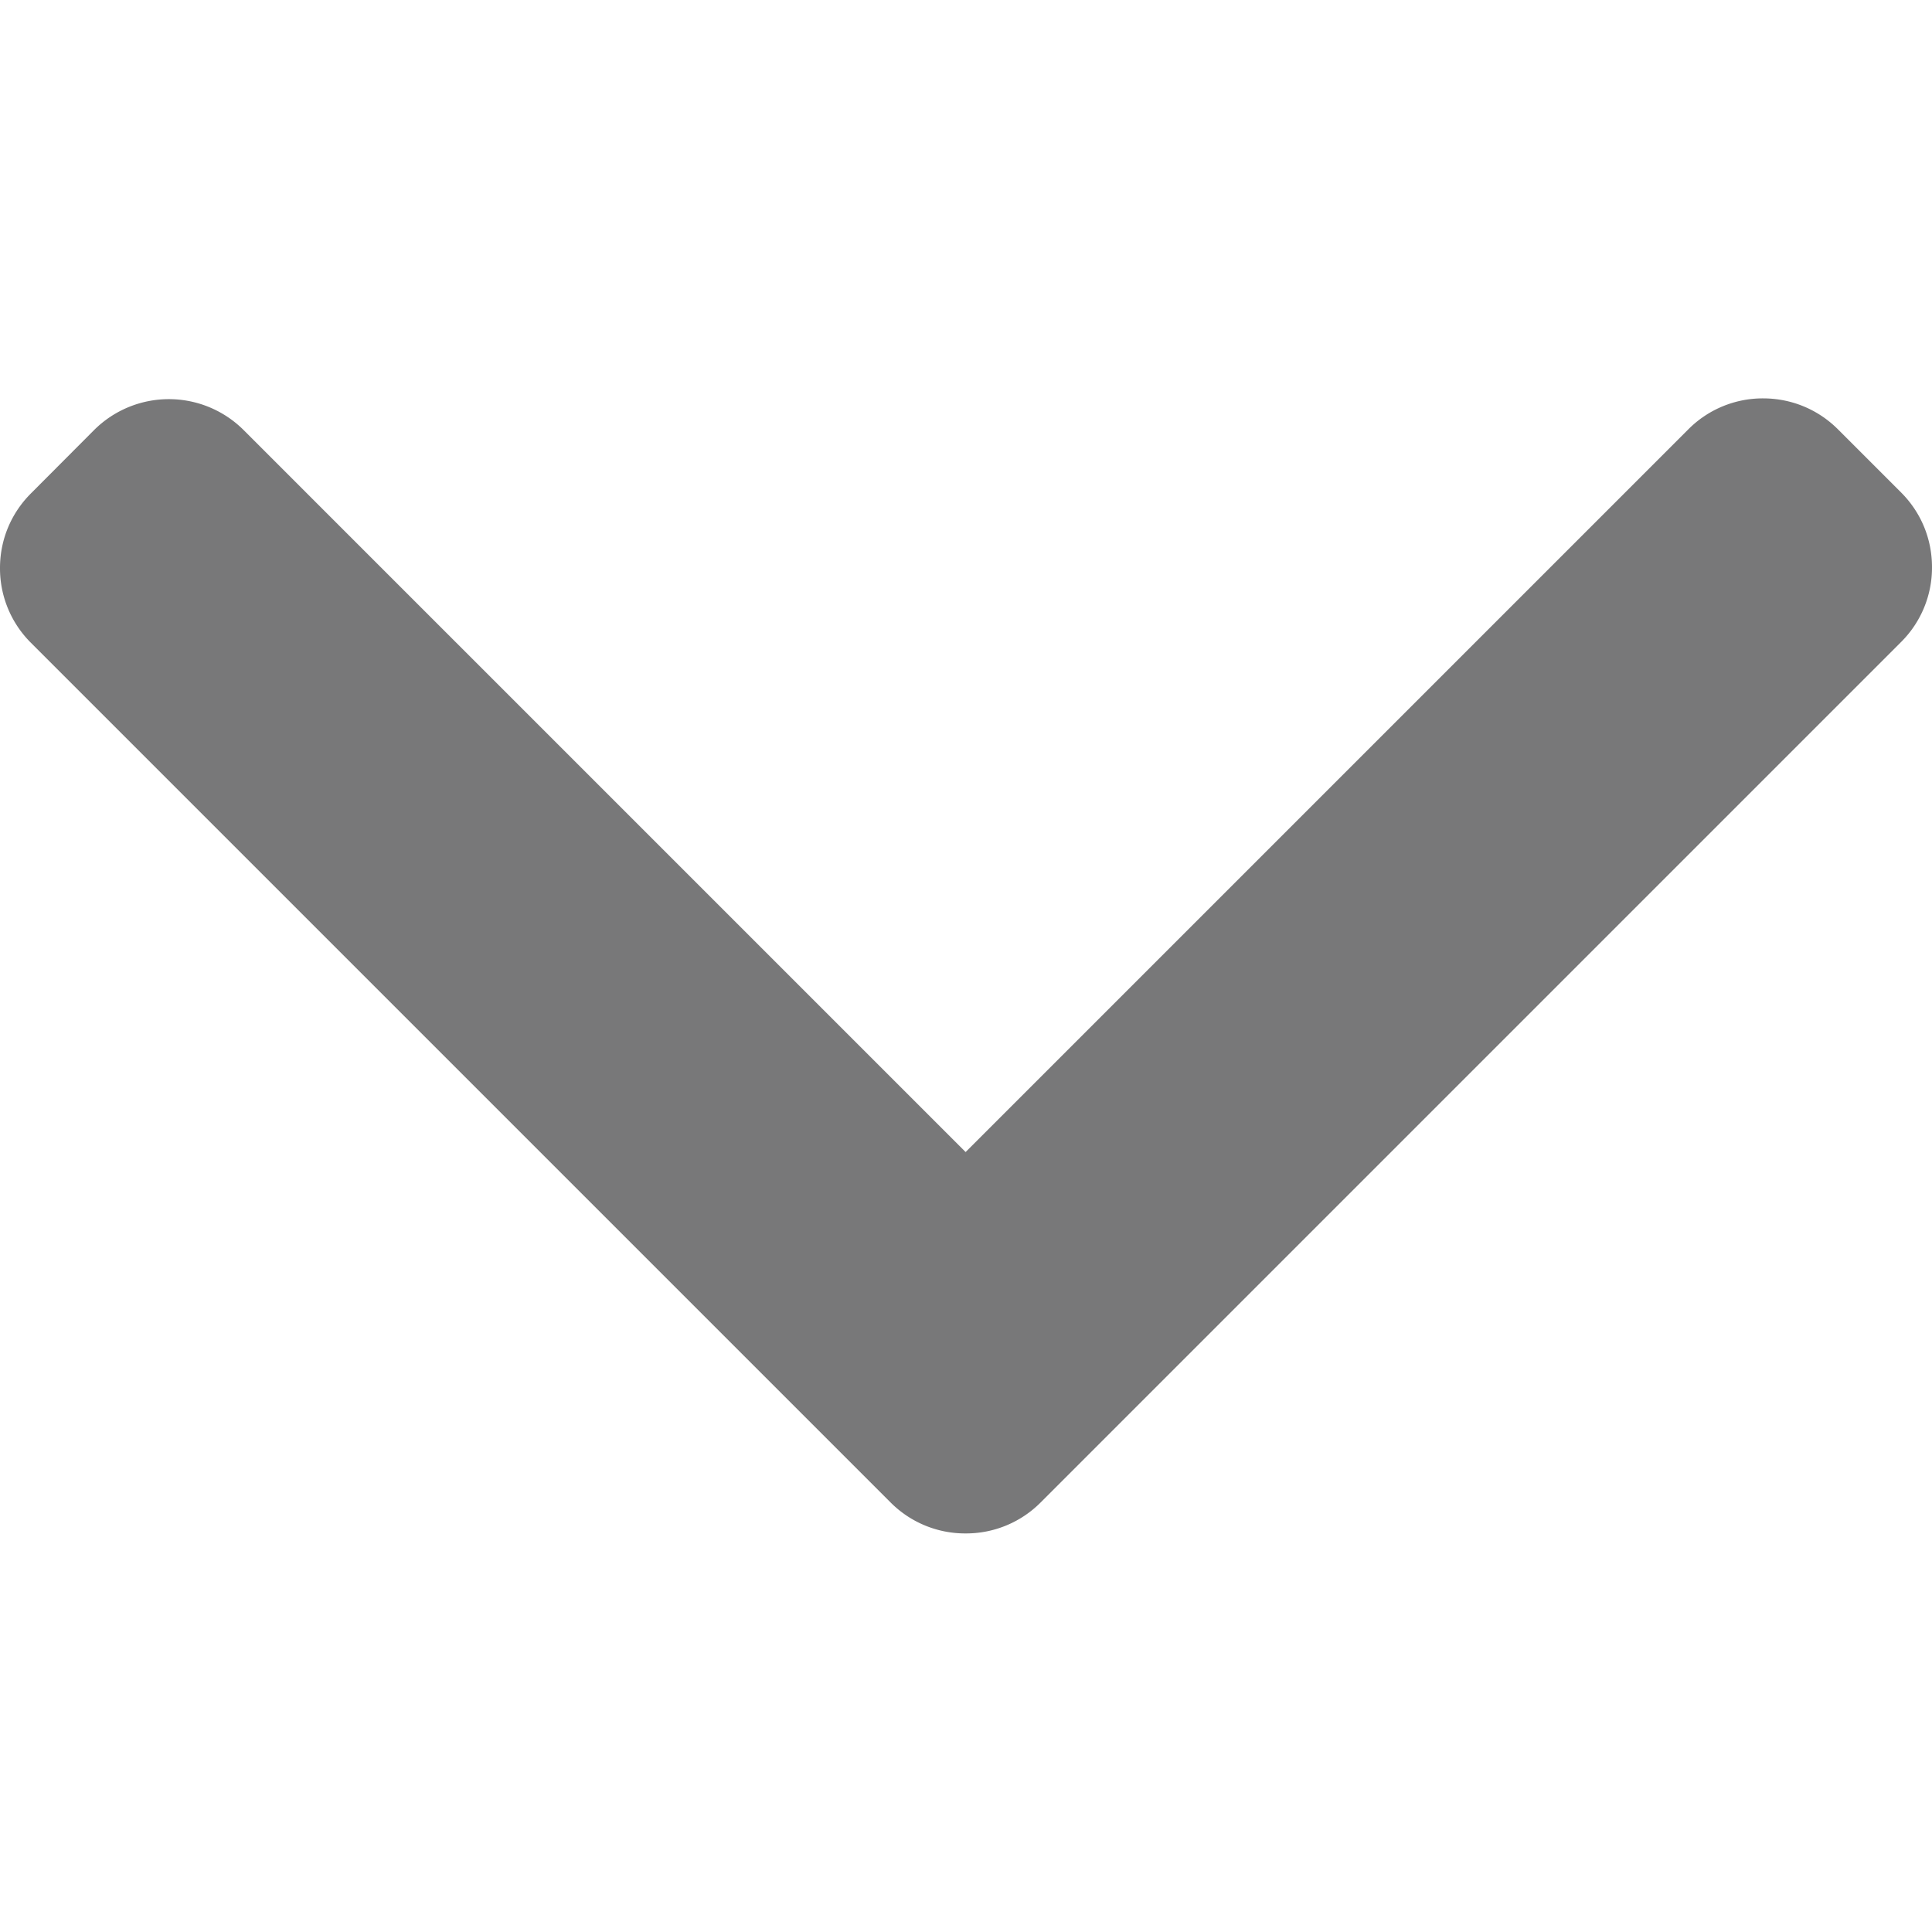 <svg width="10" height="10" fill="none" xmlns="http://www.w3.org/2000/svg"><g clip-path="url(#clip0)"><path d="M4.61 7.777L.16 3.327A.543.543 0 010 2.94c0-.146.057-.283.16-.386l.327-.328a.548.548 0 01.774 0l3.737 3.737 3.741-3.741a.543.543 0 01.387-.16c.146 0 .284.057.387.16l.327.327c.103.103.16.24.16.387a.543.543 0 01-.16.387L5.386 7.777a.544.544 0 01-.388.16.544.544 0 01-.388-.16z" fill="#787879"/></g><defs><clipPath id="clip0"><path fill="#fff" transform="matrix(0 1 1 0 0 0)" d="M0 0h10v10H0z"/></clipPath></defs></svg>